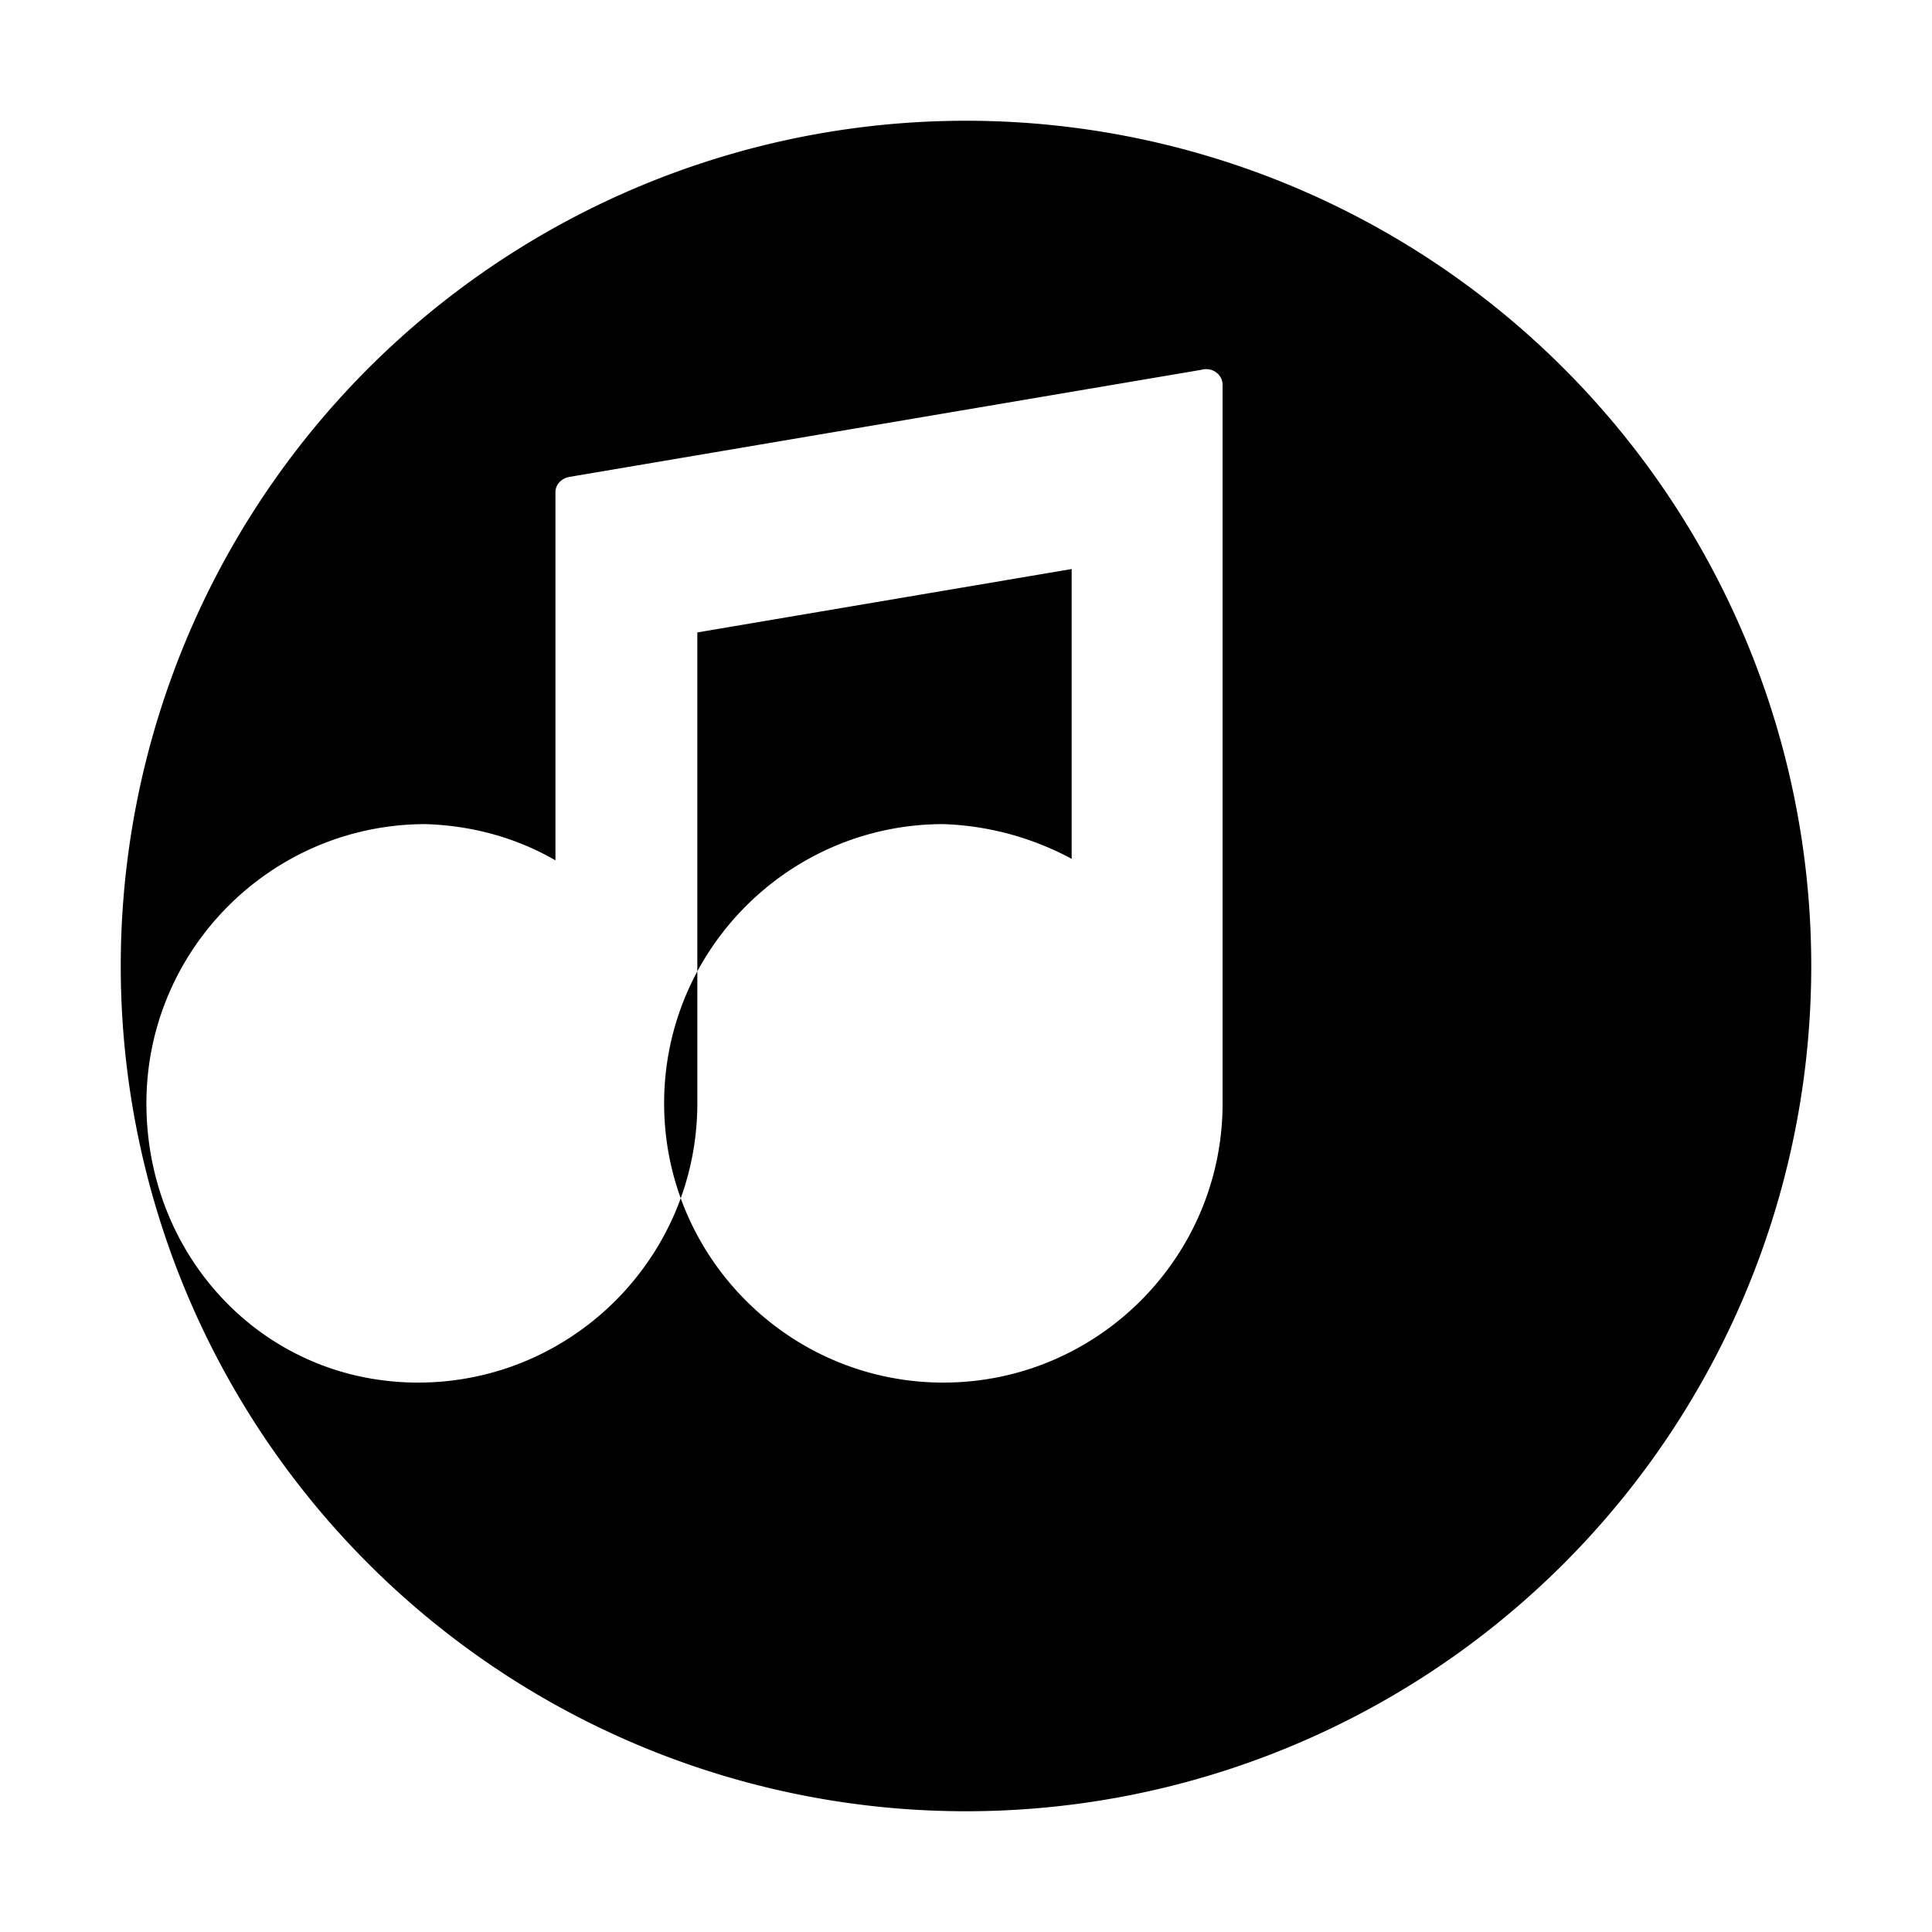 <svg xmlns="http://www.w3.org/2000/svg" viewBox="0 0 128 128" role="presentation" aria-hidden="true" focusable="false">
  <path fill="currentColor" d="M64 8a56 56 0 1 0 0 112A56 56 0 0 0 64 8Zm15.6 16.5c.7-.2 1.4.3 1.4 1v47.6c0 10.2-8.3 18.5-18.5 18.5S44 83.3 44 73.1s8.3-18.5 18.5-18.5c3 .1 5.9.9 8.5 2.3V37.7l-24.8 4.2v31.2c0 10.2-8.3 18.5-18.5 18.5S9.7 83.3 9.7 73.1s8.3-18.5 18.5-18.5c3.1.1 6 .9 8.6 2.4V32.6c0-.5.4-.9.9-1l41.9-7.1Z"/>
</svg>
